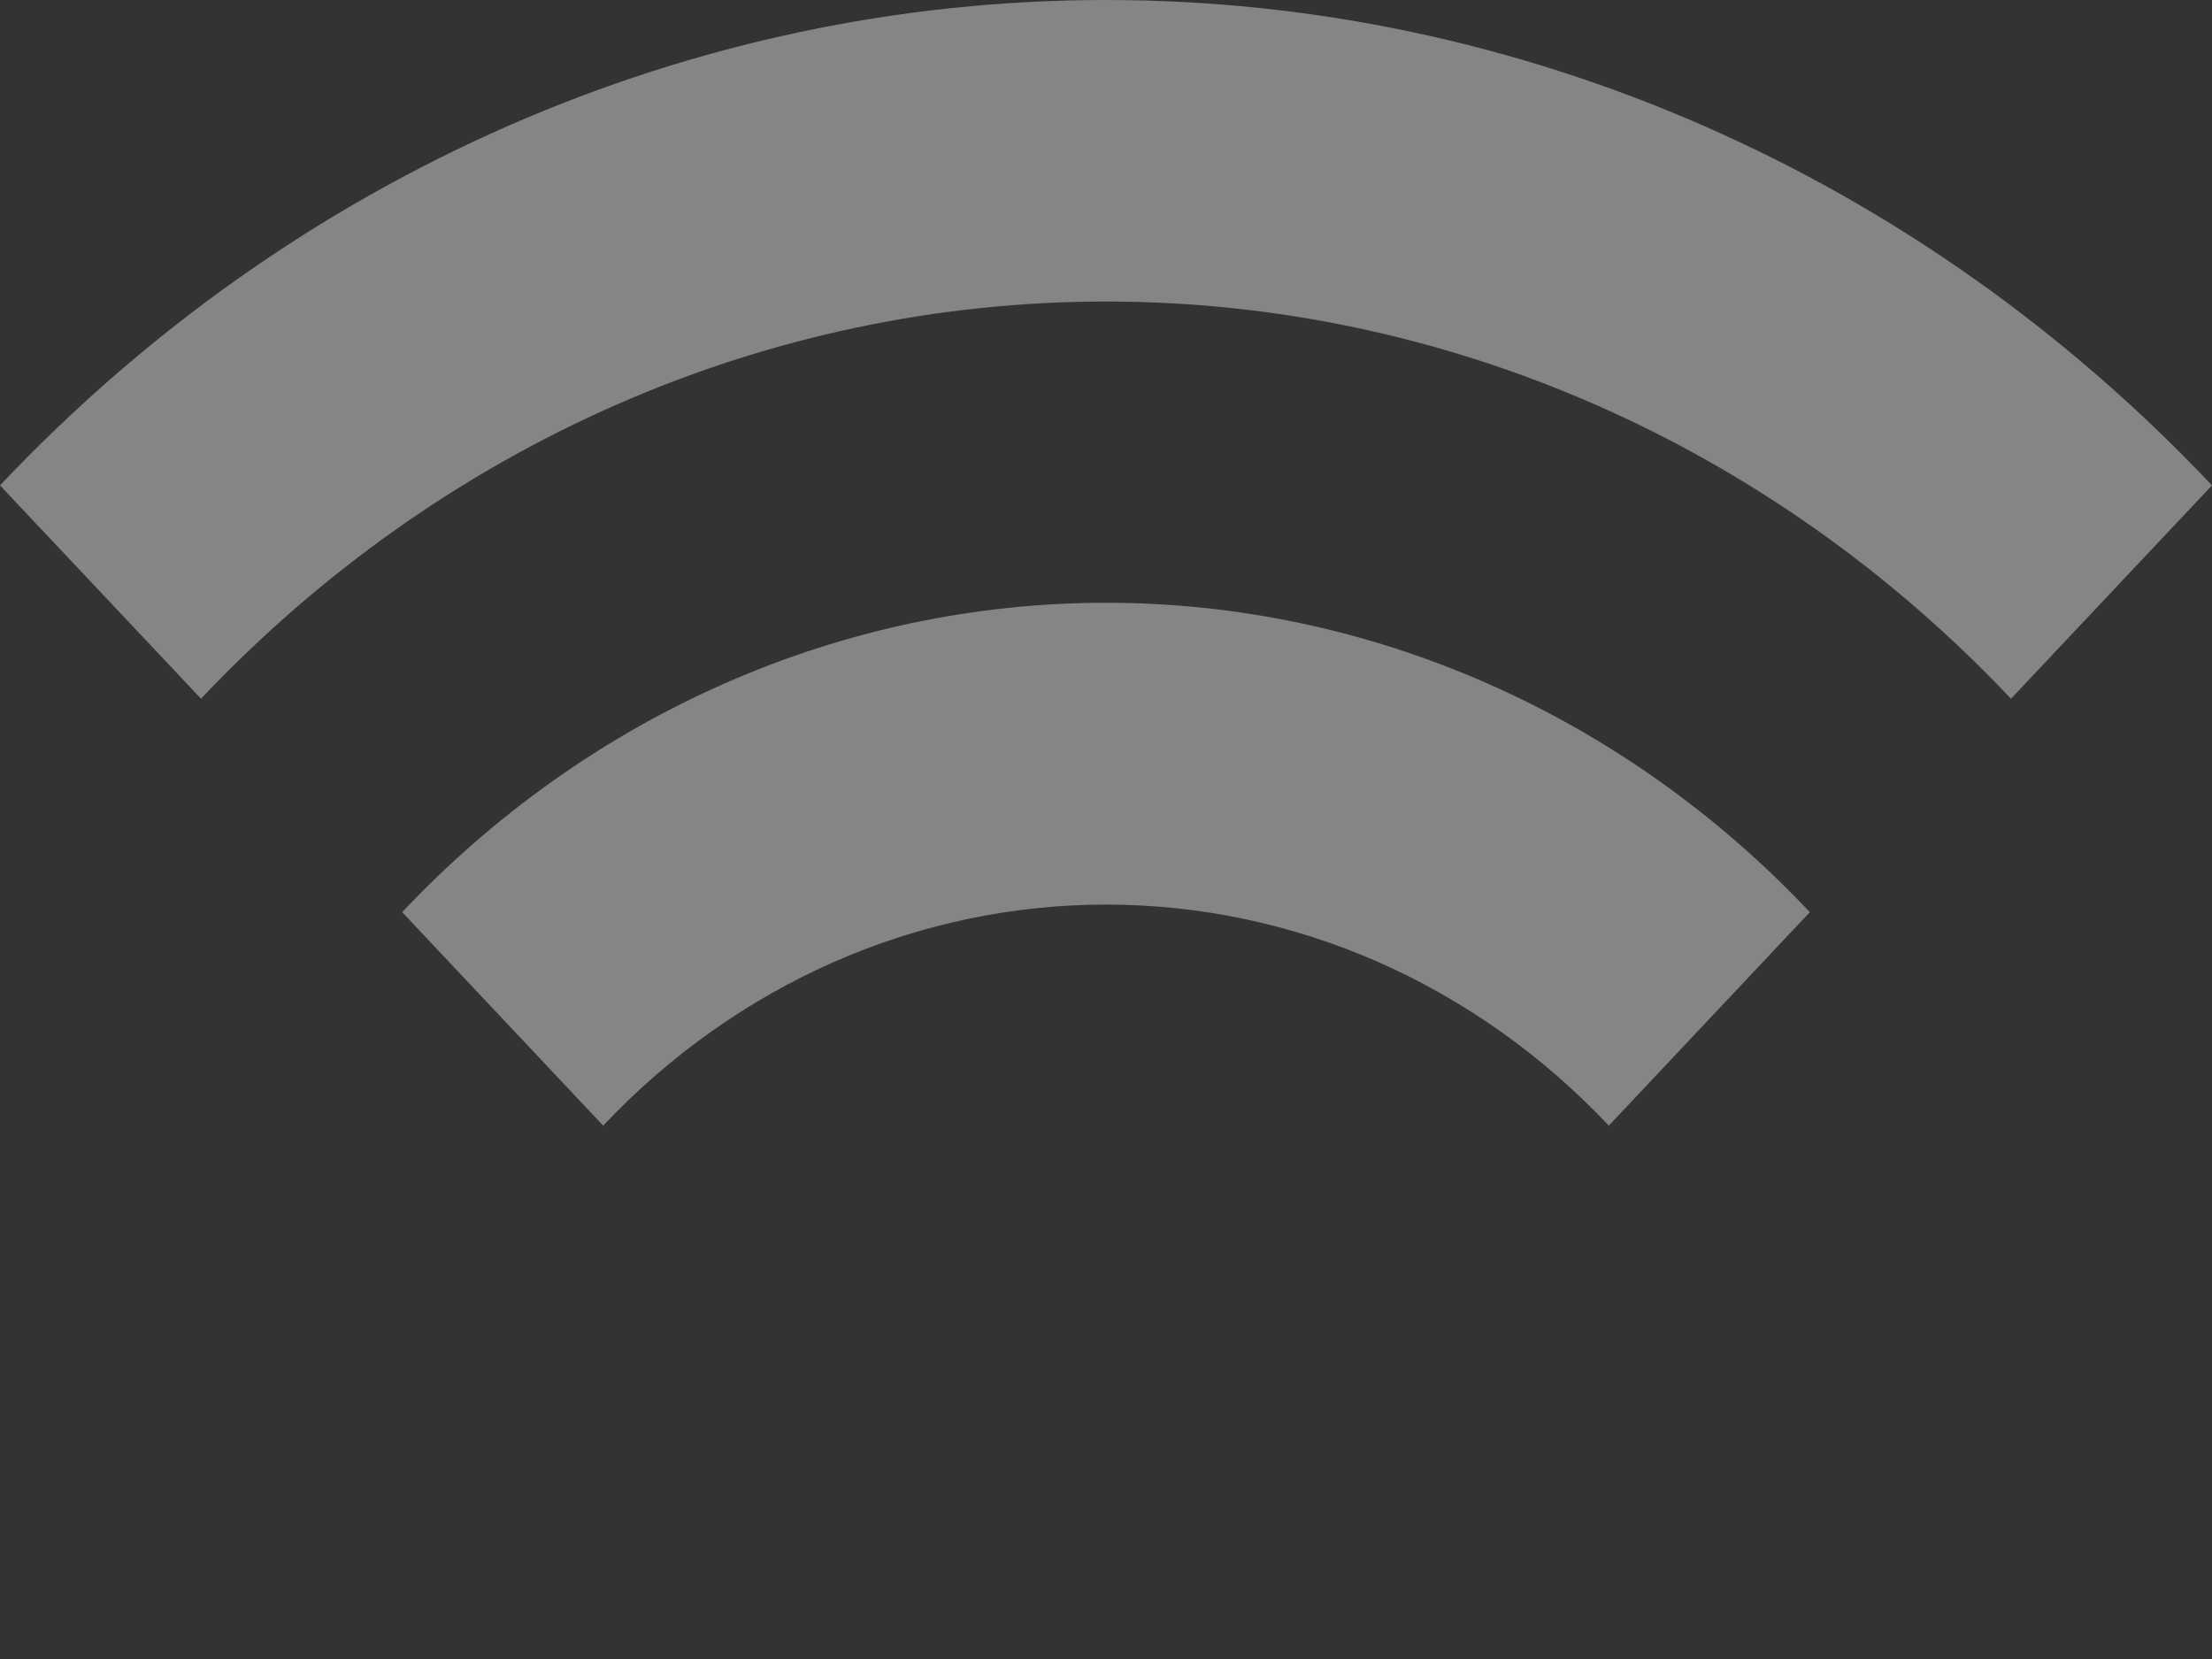 <svg xmlns="http://www.w3.org/2000/svg" width="16" height="12" fill="none" viewBox="0 0 16 12"><rect x="0" y="0" width="16" height="12" fill="#333333" stroke="none"/><path fill="#fff" d="M13.091 6.598C12.423 5.889 11.629 5.326 10.755 4.942C9.882 4.558 8.946 4.36 8 4.36C7.054 4.36 6.118 4.558 5.245 4.942C4.371 5.326 3.577 5.889 2.909 6.598L4.363 8.142C4.841 7.635 5.408 7.233 6.032 6.958C6.656 6.684 7.325 6.543 8 6.543C8.675 6.543 9.344 6.684 9.968 6.958C10.592 7.233 11.159 7.635 11.637 8.142L13.091 6.598Z" opacity=".4"/><path fill="#fff" d="M16 3.511C13.877 1.263 11 0 8 0C5 0 2.123 1.263 0 3.511L1.454 5.054C3.192 3.214 5.546 2.181 8 2.181C10.454 2.181 12.808 3.214 14.546 5.054L16 3.511Z" opacity=".4"/><path d="M5.943 9.817L8 12L10.057 9.817C9.787 9.53 9.466 9.303 9.113 9.148C8.76 8.993 8.382 8.913 8 8.913C7.618 8.913 7.24 8.993 6.887 9.148C6.534 9.303 6.213 9.53 5.943 9.817Z"/></svg>